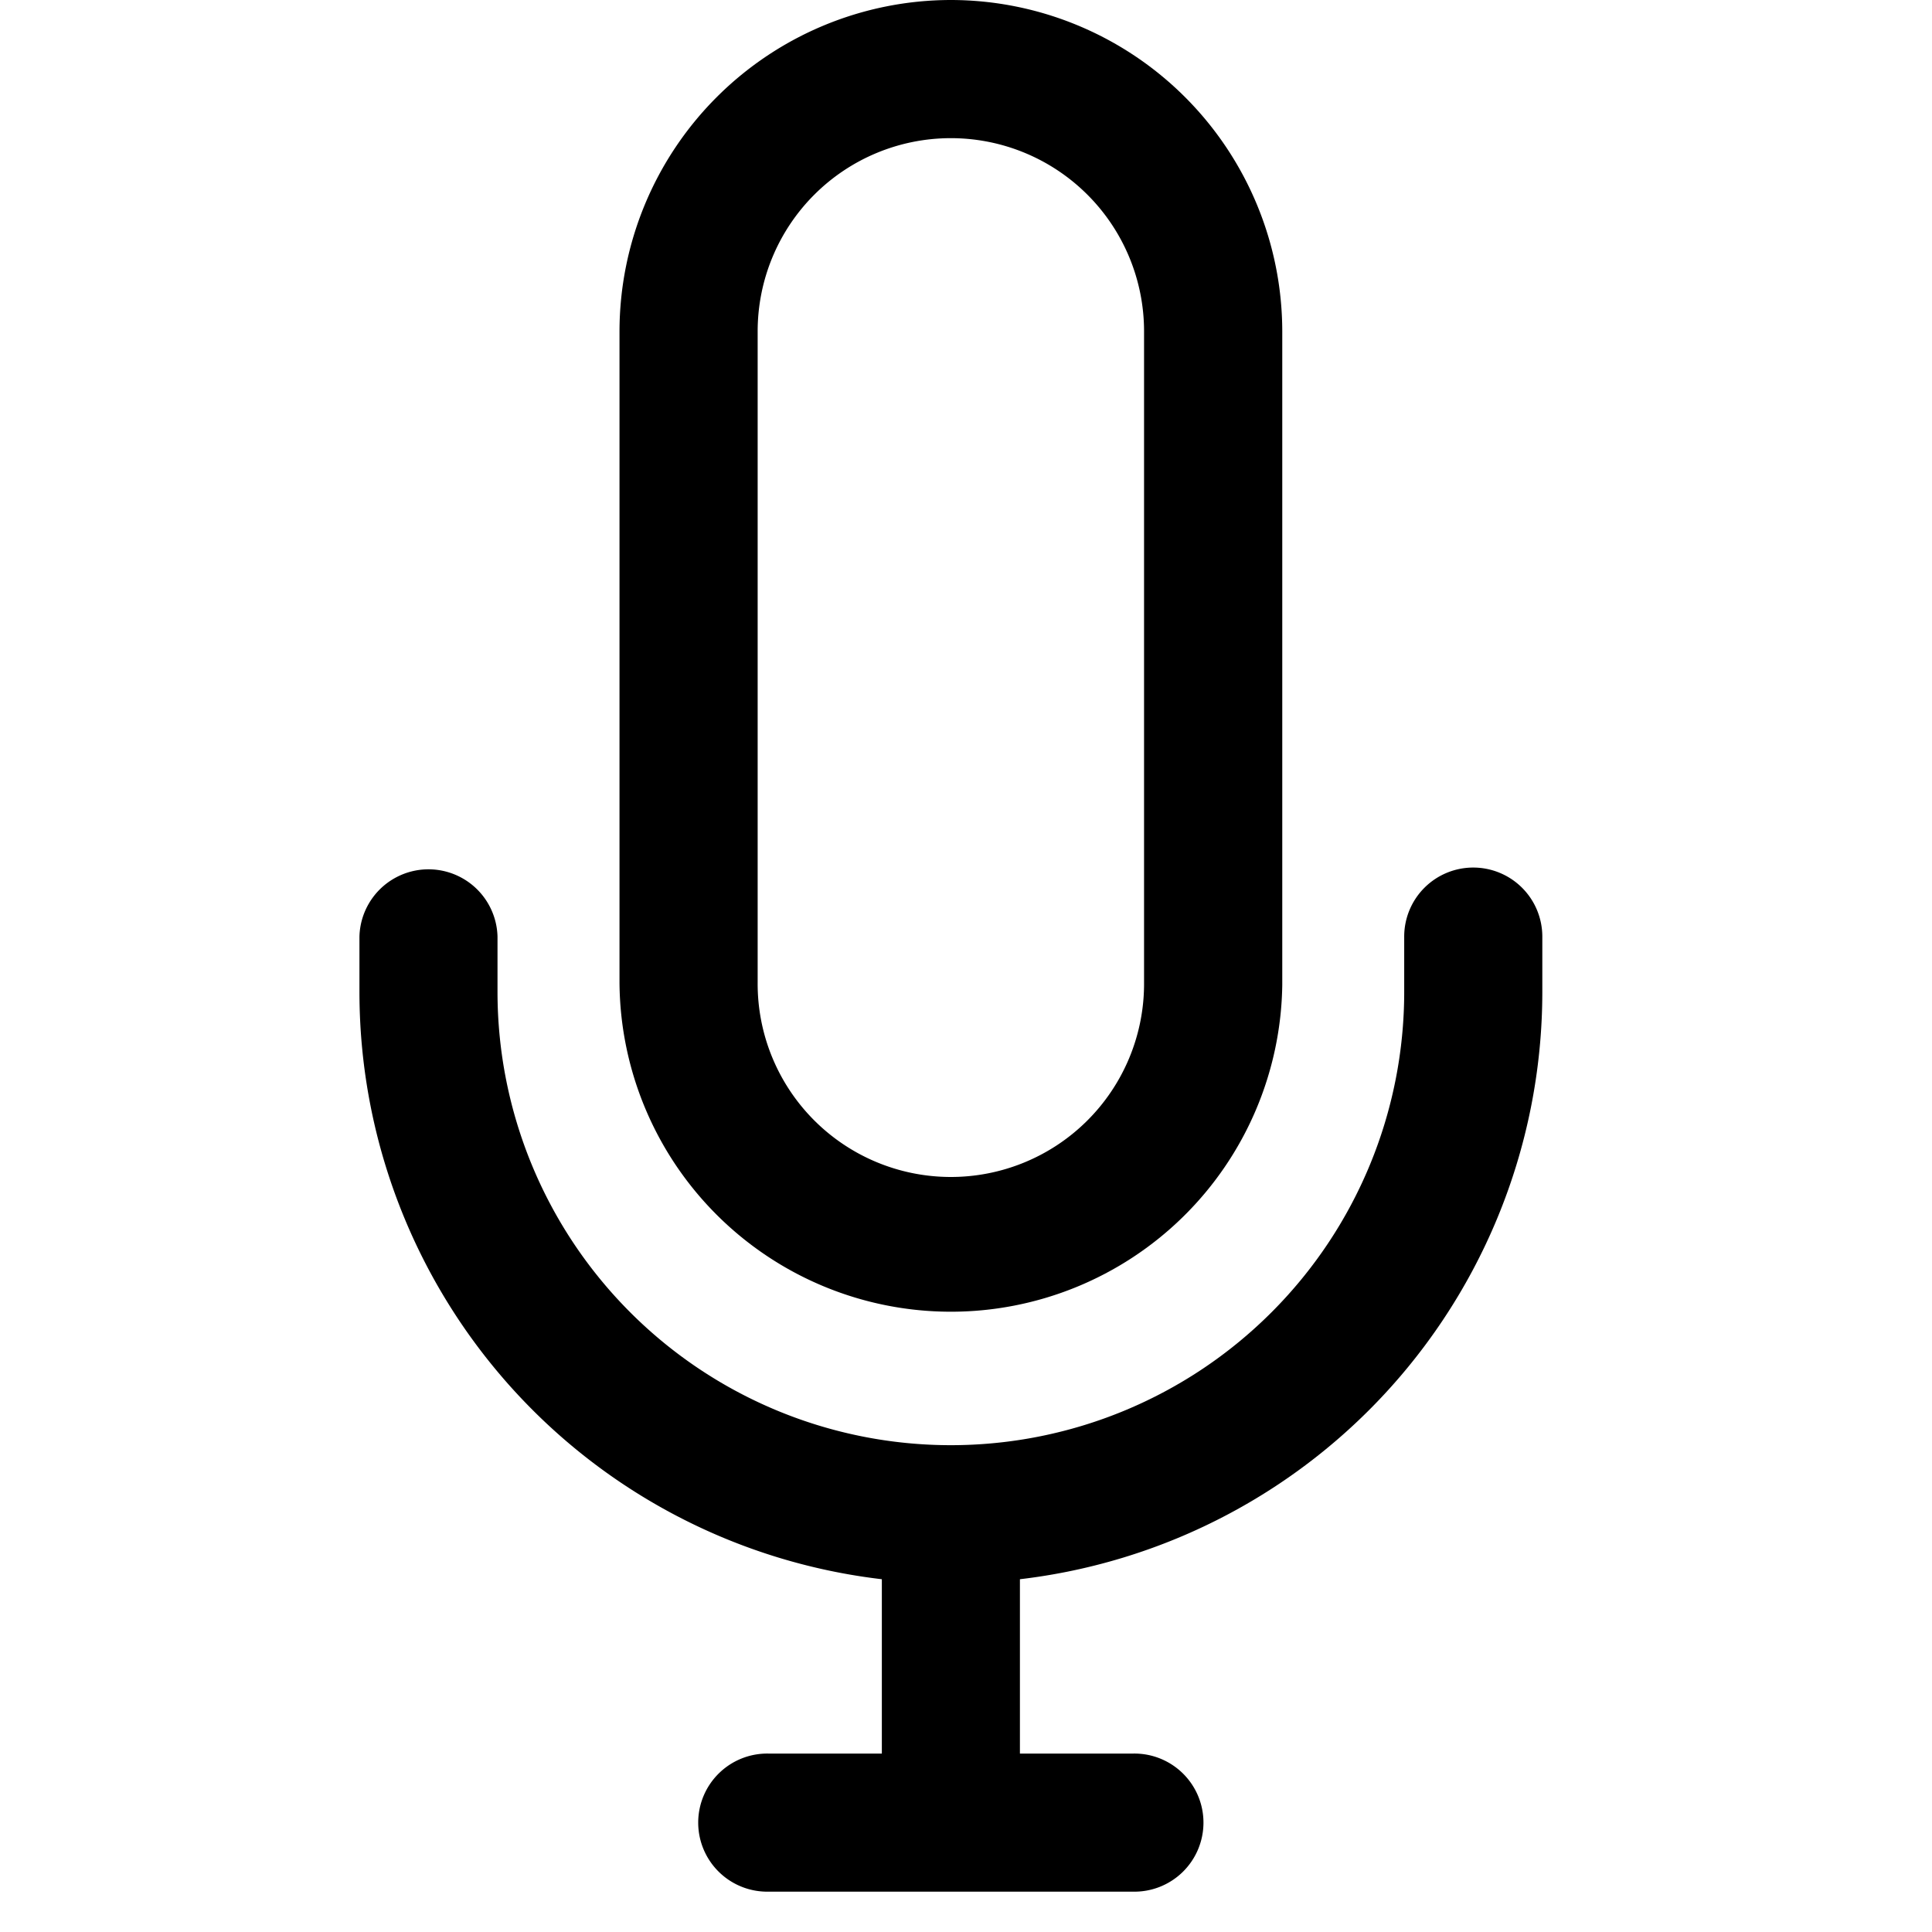 <svg xmlns="http://www.w3.org/2000/svg" xmlns:xlink="http://www.w3.org/1999/xlink" width="43" height="43" viewBox="0 0 43 43">
  <defs>
    <clipPath id="clip-_7_Speech_to_text">
      <rect width="43" height="43"/>
    </clipPath>
  </defs>
  <g id="_7_Speech_to_text" data-name="7 Speech to text" clip-path="url(#clip-_7_Speech_to_text)">
    <rect width="43" height="43" fill="rgba(255,255,255,0)"/>
    <g id="mic" transform="translate(-87.922)">
      <g id="Group_202" data-name="Group 202" transform="translate(101.71)">
        <g id="Group_201" data-name="Group 201">
          <path id="Path_517" data-name="Path 517" d="M173.682,0a7.384,7.384,0,0,0-7.375,7.375v14.5a7.376,7.376,0,0,0,14.751.051V7.375A7.384,7.384,0,0,0,173.682,0Zm4.3,21.921a4.3,4.3,0,0,1-8.6-.051V7.375a4.3,4.3,0,1,1,8.6,0Z" transform="translate(-166.307 0)"/>
        </g>
      </g>
      <g id="Group_204" data-name="Group 204" transform="translate(107.549 33.651)">
        <g id="Group_203" data-name="Group 203">
          <rect id="Rectangle_1675" data-name="Rectangle 1675" width="3.073" height="6.915"/>
        </g>
      </g>
      <g id="Group_206" data-name="Group 206" transform="translate(103.502 39.029)">
        <g id="Group_205" data-name="Group 205">
          <path id="Path_518" data-name="Path 518" d="M197.736,474.628h-8.093a1.537,1.537,0,1,0,0,3.073h8.093a1.537,1.537,0,1,0,0-3.073Z" transform="translate(-188.107 -474.628)"/>
        </g>
      </g>
      <g id="Group_208" data-name="Group 208" transform="translate(95.922 19.309)">
        <g id="Group_207" data-name="Group 207">
          <path id="Path_519" data-name="Path 519" d="M120.712,234.822a1.536,1.536,0,0,0-1.537,1.537v1.229a10.09,10.09,0,1,1-20.18,0v-1.229a1.537,1.537,0,0,0-3.073,0v1.229a13.163,13.163,0,1,0,26.327,0v-1.229A1.537,1.537,0,0,0,120.712,234.822Z" transform="translate(-95.922 -234.822)"/>
        </g>
      </g>
    </g>
  </g>
</svg>
